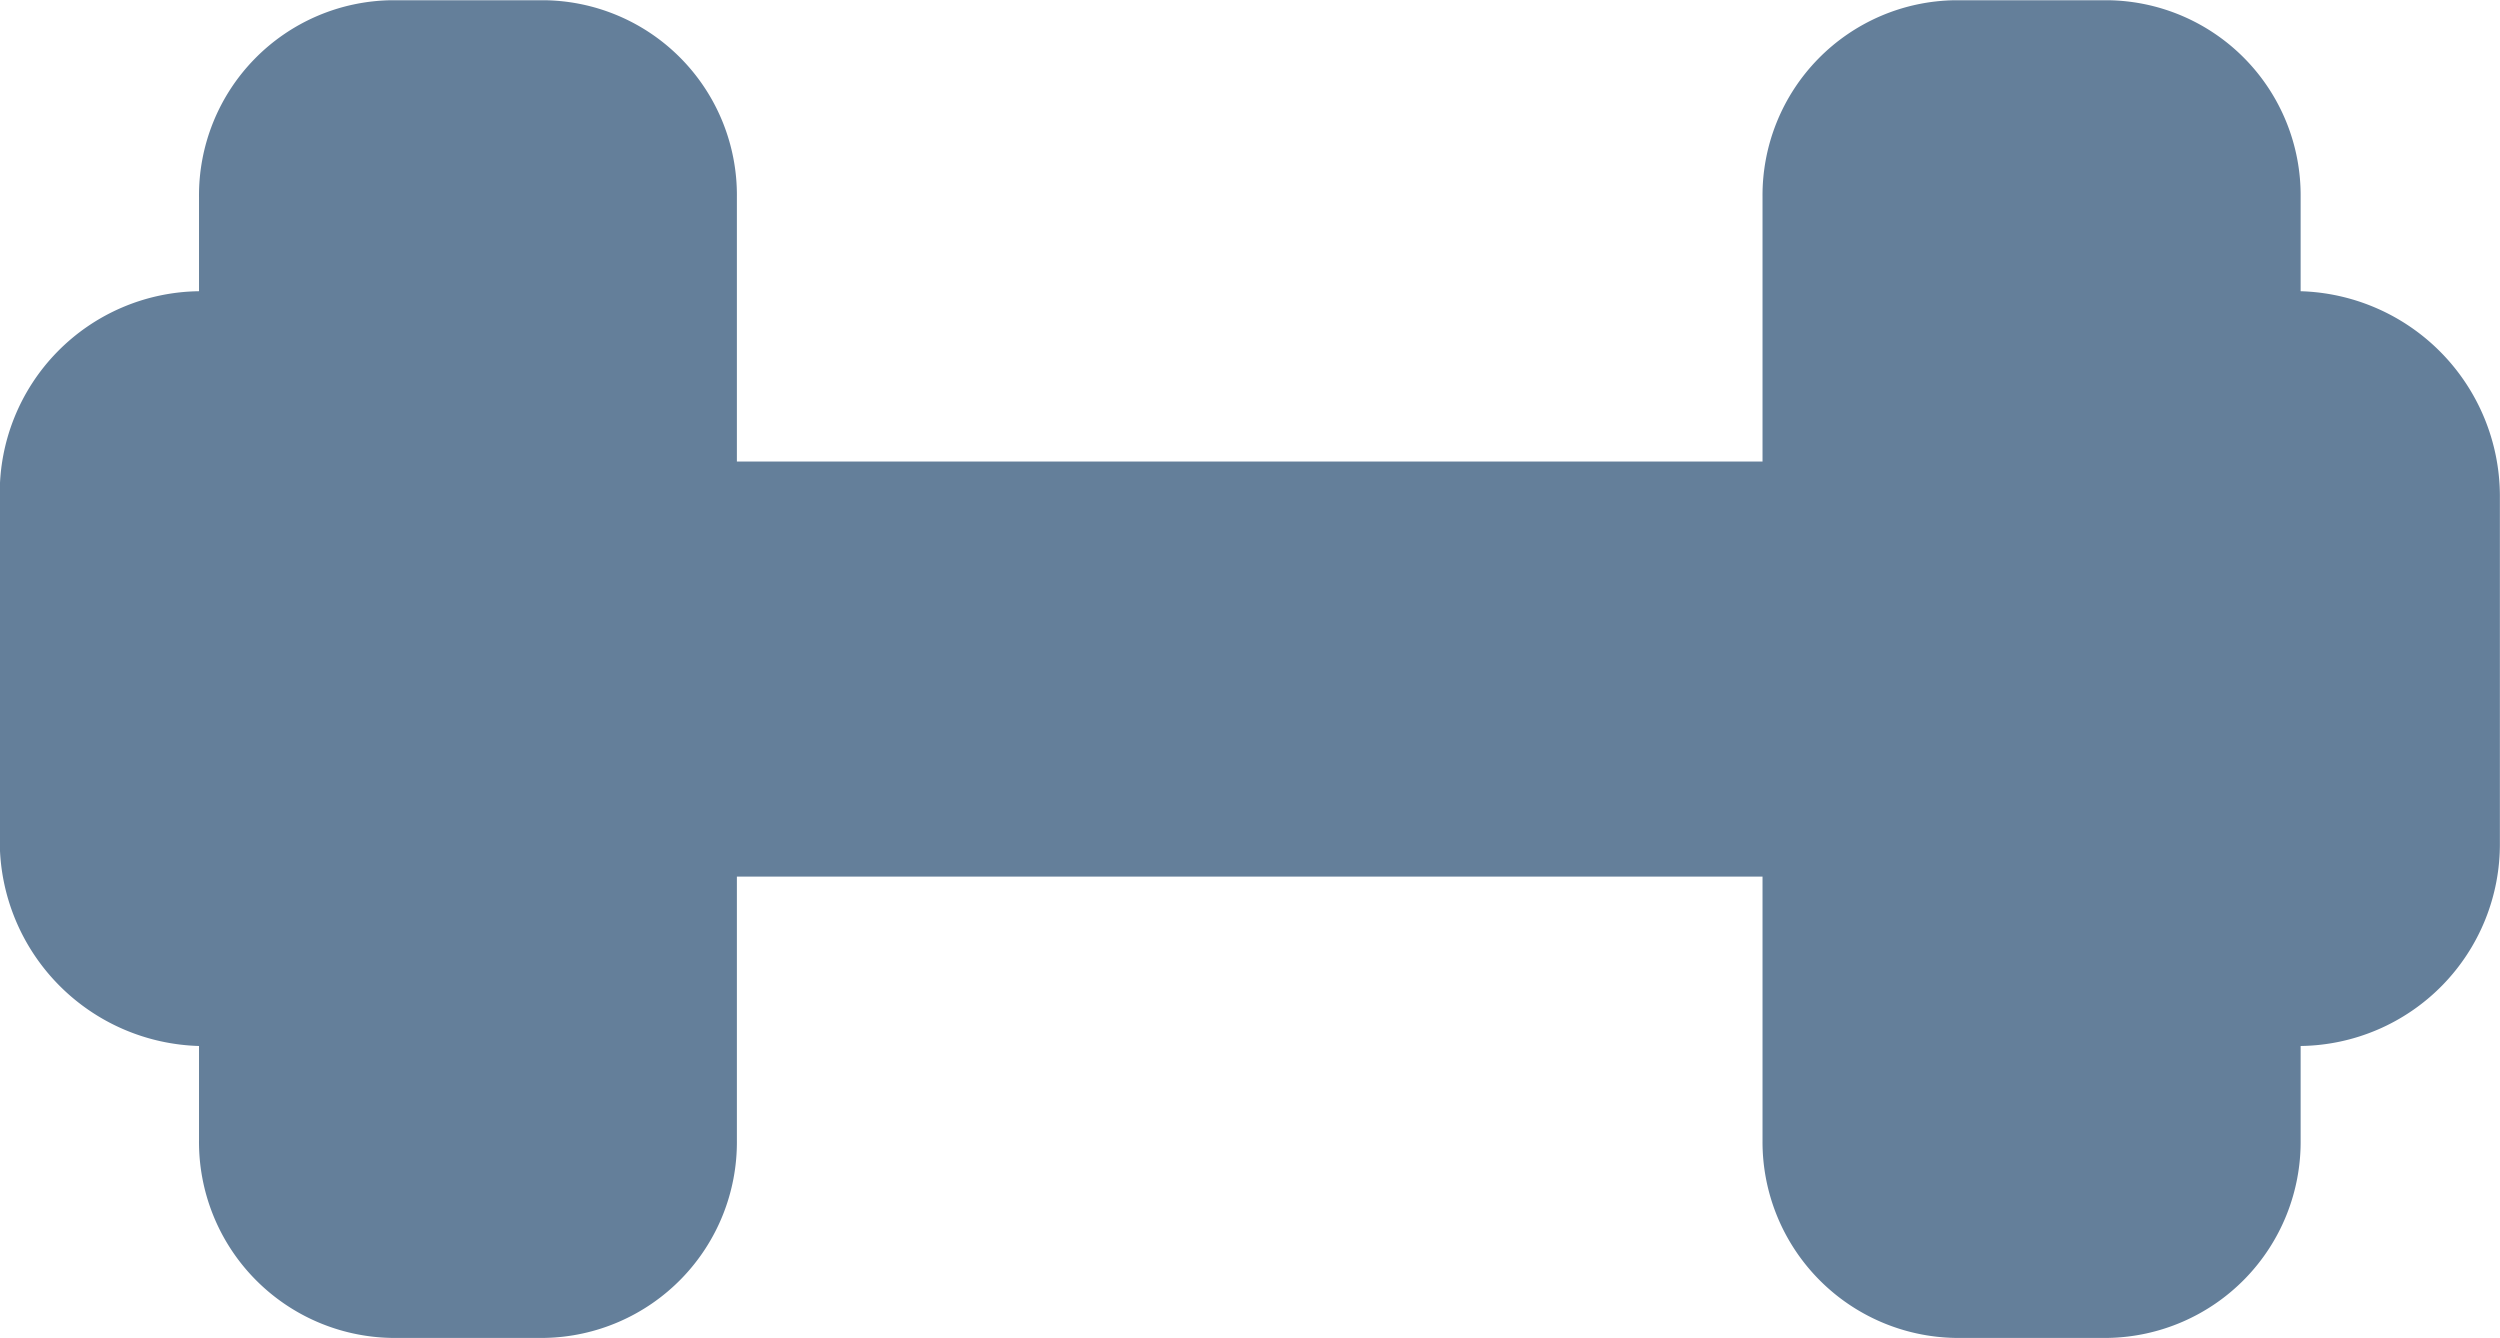 <svg xmlns="http://www.w3.org/2000/svg" width="21.255" height="11.378" viewBox="0 0 21.255 11.378"><path d="M3033.81,1148.486v-.8a1.659,1.659,0,0,0-1.638-1.674h-1.3a1.659,1.659,0,0,0-1.637,1.674v2.248h-8.72v-2.248a1.657,1.657,0,0,0-1.636-1.674h-1.3a1.659,1.659,0,0,0-1.637,1.674v.8a1.715,1.715,0,0,0-1.694,1.731v2.956a1.743,1.743,0,0,0,1.694,1.73v.8a1.666,1.666,0,0,0,1.637,1.682h1.3a1.665,1.665,0,0,0,1.636-1.682v-2.24h8.72v2.24a1.667,1.667,0,0,0,1.638,1.682h1.3a1.667,1.667,0,0,0,1.637-1.682v-.8a1.716,1.716,0,0,0,1.694-1.73v-2.956A1.745,1.745,0,0,0,3033.81,1148.486Z" transform="translate(-3014.25 -1146.01)" fill="#647f9a"/></svg>